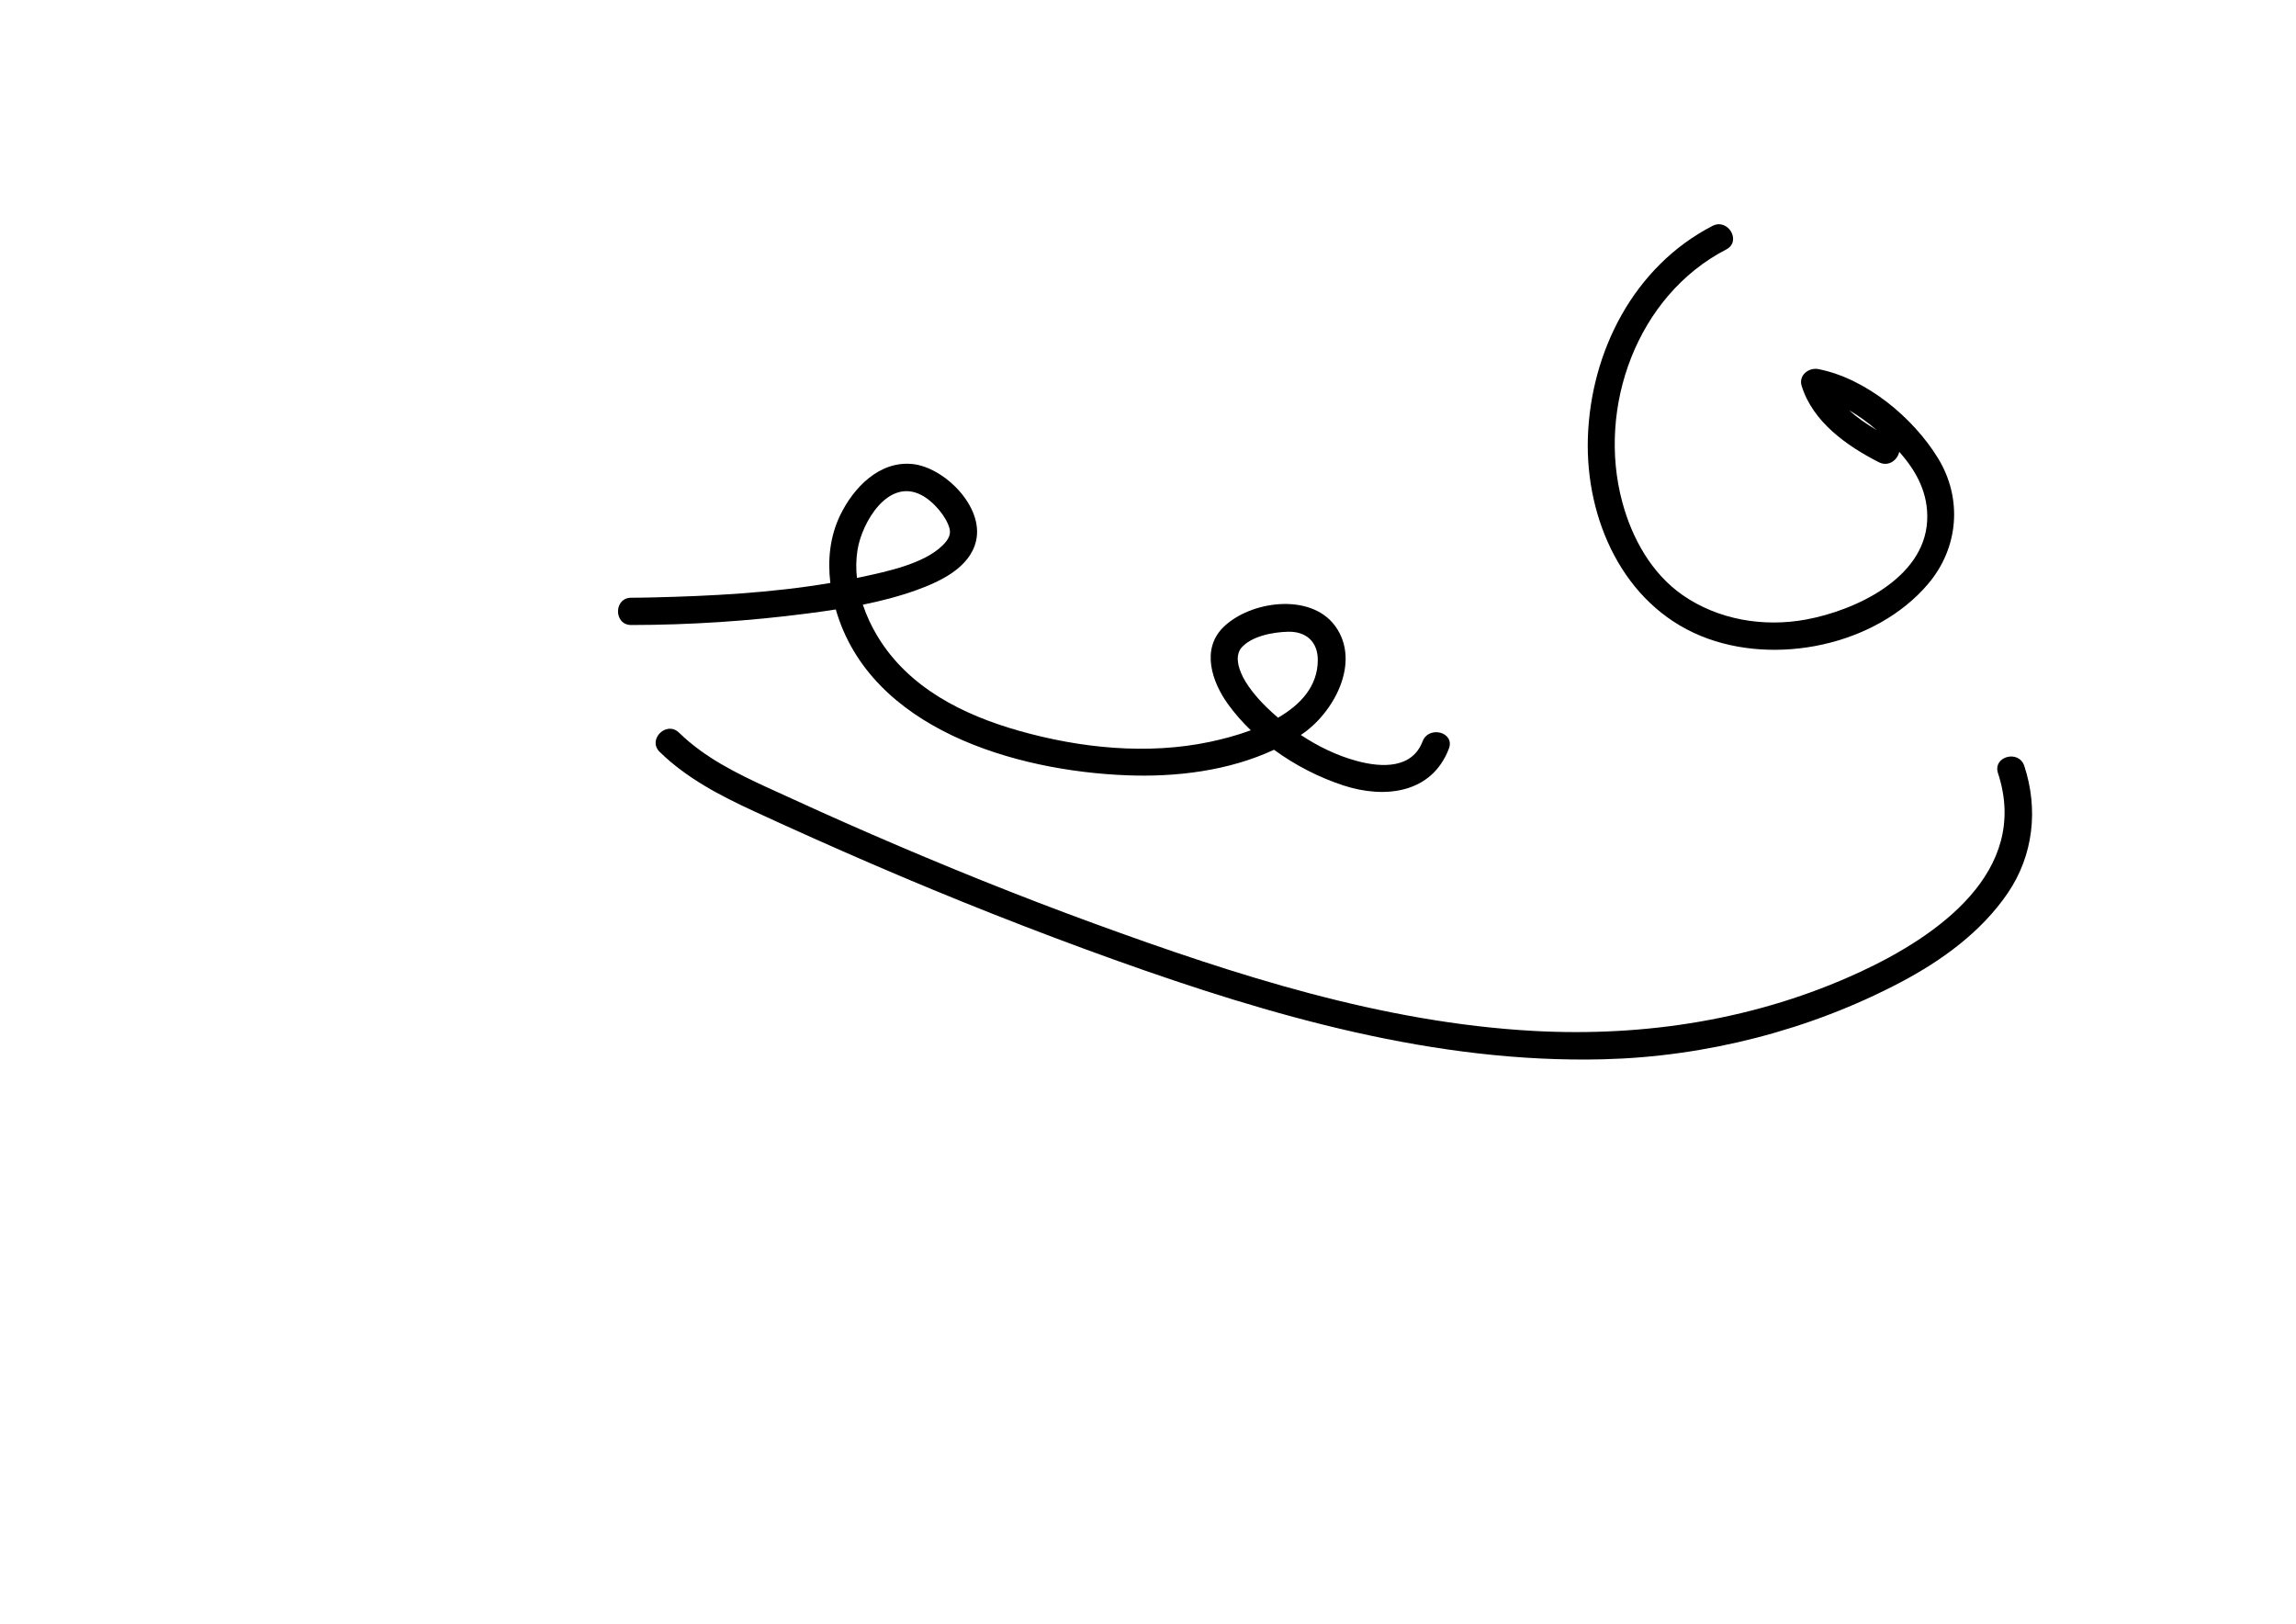 <?xml version="1.0" encoding="utf-8"?>
<!-- Generator: Adobe Illustrator 16.0.0, SVG Export Plug-In . SVG Version: 6.00 Build 0)  -->
<!DOCTYPE svg PUBLIC "-//W3C//DTD SVG 1.1//EN" "http://www.w3.org/Graphics/SVG/1.1/DTD/svg11.dtd">
<svg version="1.1" id="Calque_1" xmlns="http://www.w3.org/2000/svg" xmlns:xlink="http://www.w3.org/1999/xlink" x="0px" y="0px"
	 width="841.89px" height="595.281px" viewBox="0 0 841.89 595.281" enable-background="new 0 0 841.89 595.281"
	 xml:space="preserve">
<path d="M521.624,271.812c-3.827,10.004-14.879,9.67-24.126,7.169c-7.216-1.952-14.166-5.309-20.519-9.53
	c11.949-7.809,22.342-26.693,12.534-40.024c-8.966-12.187-31.117-9.189-40.979,0.554c-8.188,8.088-4.101,20.083,1.729,28.155
	c2.465,3.413,5.288,6.618,8.378,9.597c-5.281,1.953-10.598,3.314-15.02,4.248c-22.903,4.833-47.534,2.289-69.877-4.035
	c-20.646-5.843-40.603-15.803-52-34.693c-2.167-3.592-4.007-7.499-5.355-11.567c6.74-1.356,13.397-3.077,19.841-5.416
	c8.536-3.098,19.386-8.145,21.661-17.933c2.95-12.692-11.753-27.039-23.292-28.215c-12.179-1.241-21.676,8.691-26.56,18.834
	c-3.741,7.769-4.596,16.349-3.572,24.763c-21.586,3.653-43.729,4.804-65.527,5.315c-2.497,0.059-4.996,0.105-7.494,0.107
	c-6.448,0.005-6.449,10.005,0,10c21.497-0.017,43.145-1.442,64.455-4.207c3.515-0.456,7.042-0.943,10.564-1.493
	c12.648,43.918,65.985,59.188,106.594,60.792c18.139,0.717,37.42-1.599,54.09-9.361c7.817,5.734,16.628,10.209,25.519,13.104
	c15.088,4.914,32.308,2.94,38.599-13.505C533.575,268.437,523.904,265.852,521.624,271.812z M314.443,201.542
	c1.639-10.012,11.103-26.233,23.223-20.145c4.667,2.344,9.437,8.161,10.495,12.352c0.515,2.038-0.133,3.859-2.568,6.238
	c-6.82,6.665-20.011,9.462-29.72,11.554c-0.552,0.119-1.108,0.226-1.661,0.341C313.838,208.438,313.883,204.964,314.443,201.542z
	 M464.292,259.161c-3.602-3.529-7.473-8.185-9.242-12.485c-0.885-2.152-1.193-3.698-1.208-5.318c-0.01-1.156,0.479-2.784,1.075-3.54
	c3.582-4.541,11.638-6.073,17.386-6.211c6.663-0.16,10.891,3.708,10.9,10.33c0.014,9.659-6.361,16.439-14.575,21.188
	C467.131,261.842,465.679,260.521,464.292,259.161z"/>
<path d="M742.266,280.812c-2.003-6.097-11.662-3.486-9.643,2.658c11.835,36.016-22.219,59.76-50.743,72.943
	c-37.479,17.323-78.495,23.782-119.554,21.538c-55.494-3.032-109.357-20.486-161.201-39.403c-27.478-10.026-54.605-21-81.436-32.644
	c-12.765-5.541-25.442-11.277-38.086-17.088c-11.717-5.385-23.292-11.125-32.623-20.211c-4.621-4.499-11.698,2.566-7.071,7.071
	c9.971,9.708,22.127,16,34.647,21.775c14.405,6.645,28.883,13.126,43.45,19.408c29.167,12.578,58.698,24.281,88.599,34.998
	c57.471,20.599,117.806,38.056,179.43,36.491c37.492-0.952,75.605-10.696,108.819-28.199c15.146-7.981,29.625-18.446,39.356-32.746
	C745.634,313.557,747.454,296.597,742.266,280.812z"/>
<path d="M710.646,168.017c-9.136-14.954-26.4-29.263-43.872-32.697c-3.56-0.7-7.352,2.269-6.15,6.15
	c4.083,13.203,16.522,21.986,28.298,27.988c3.572,1.821,6.883-0.843,7.48-3.818c6.371,7.121,10.771,15.328,10.242,25.319
	c-1.119,21.186-26.507,32.847-44.37,36.165c-15.572,2.892-32.273,0.116-45.33-8.979c-11.399-7.94-18.506-20.819-22.064-33.976
	c-9.42-34.826,5.413-75.852,38.089-92.71c5.732-2.958,0.674-11.586-5.047-8.635c-28.828,14.873-44.725,46.096-45.689,77.803
	c-0.899,29.585,12.846,60.779,41.441,72.527c27.155,11.156,64.129,3.544,83.313-19.074
	C718.203,200.858,719.675,182.795,710.646,168.017z M688.128,157.65c-3.534-2.064-7.052-4.449-10.075-7.243
	C681.624,152.488,684.985,154.973,688.128,157.65z"/>
</svg>
